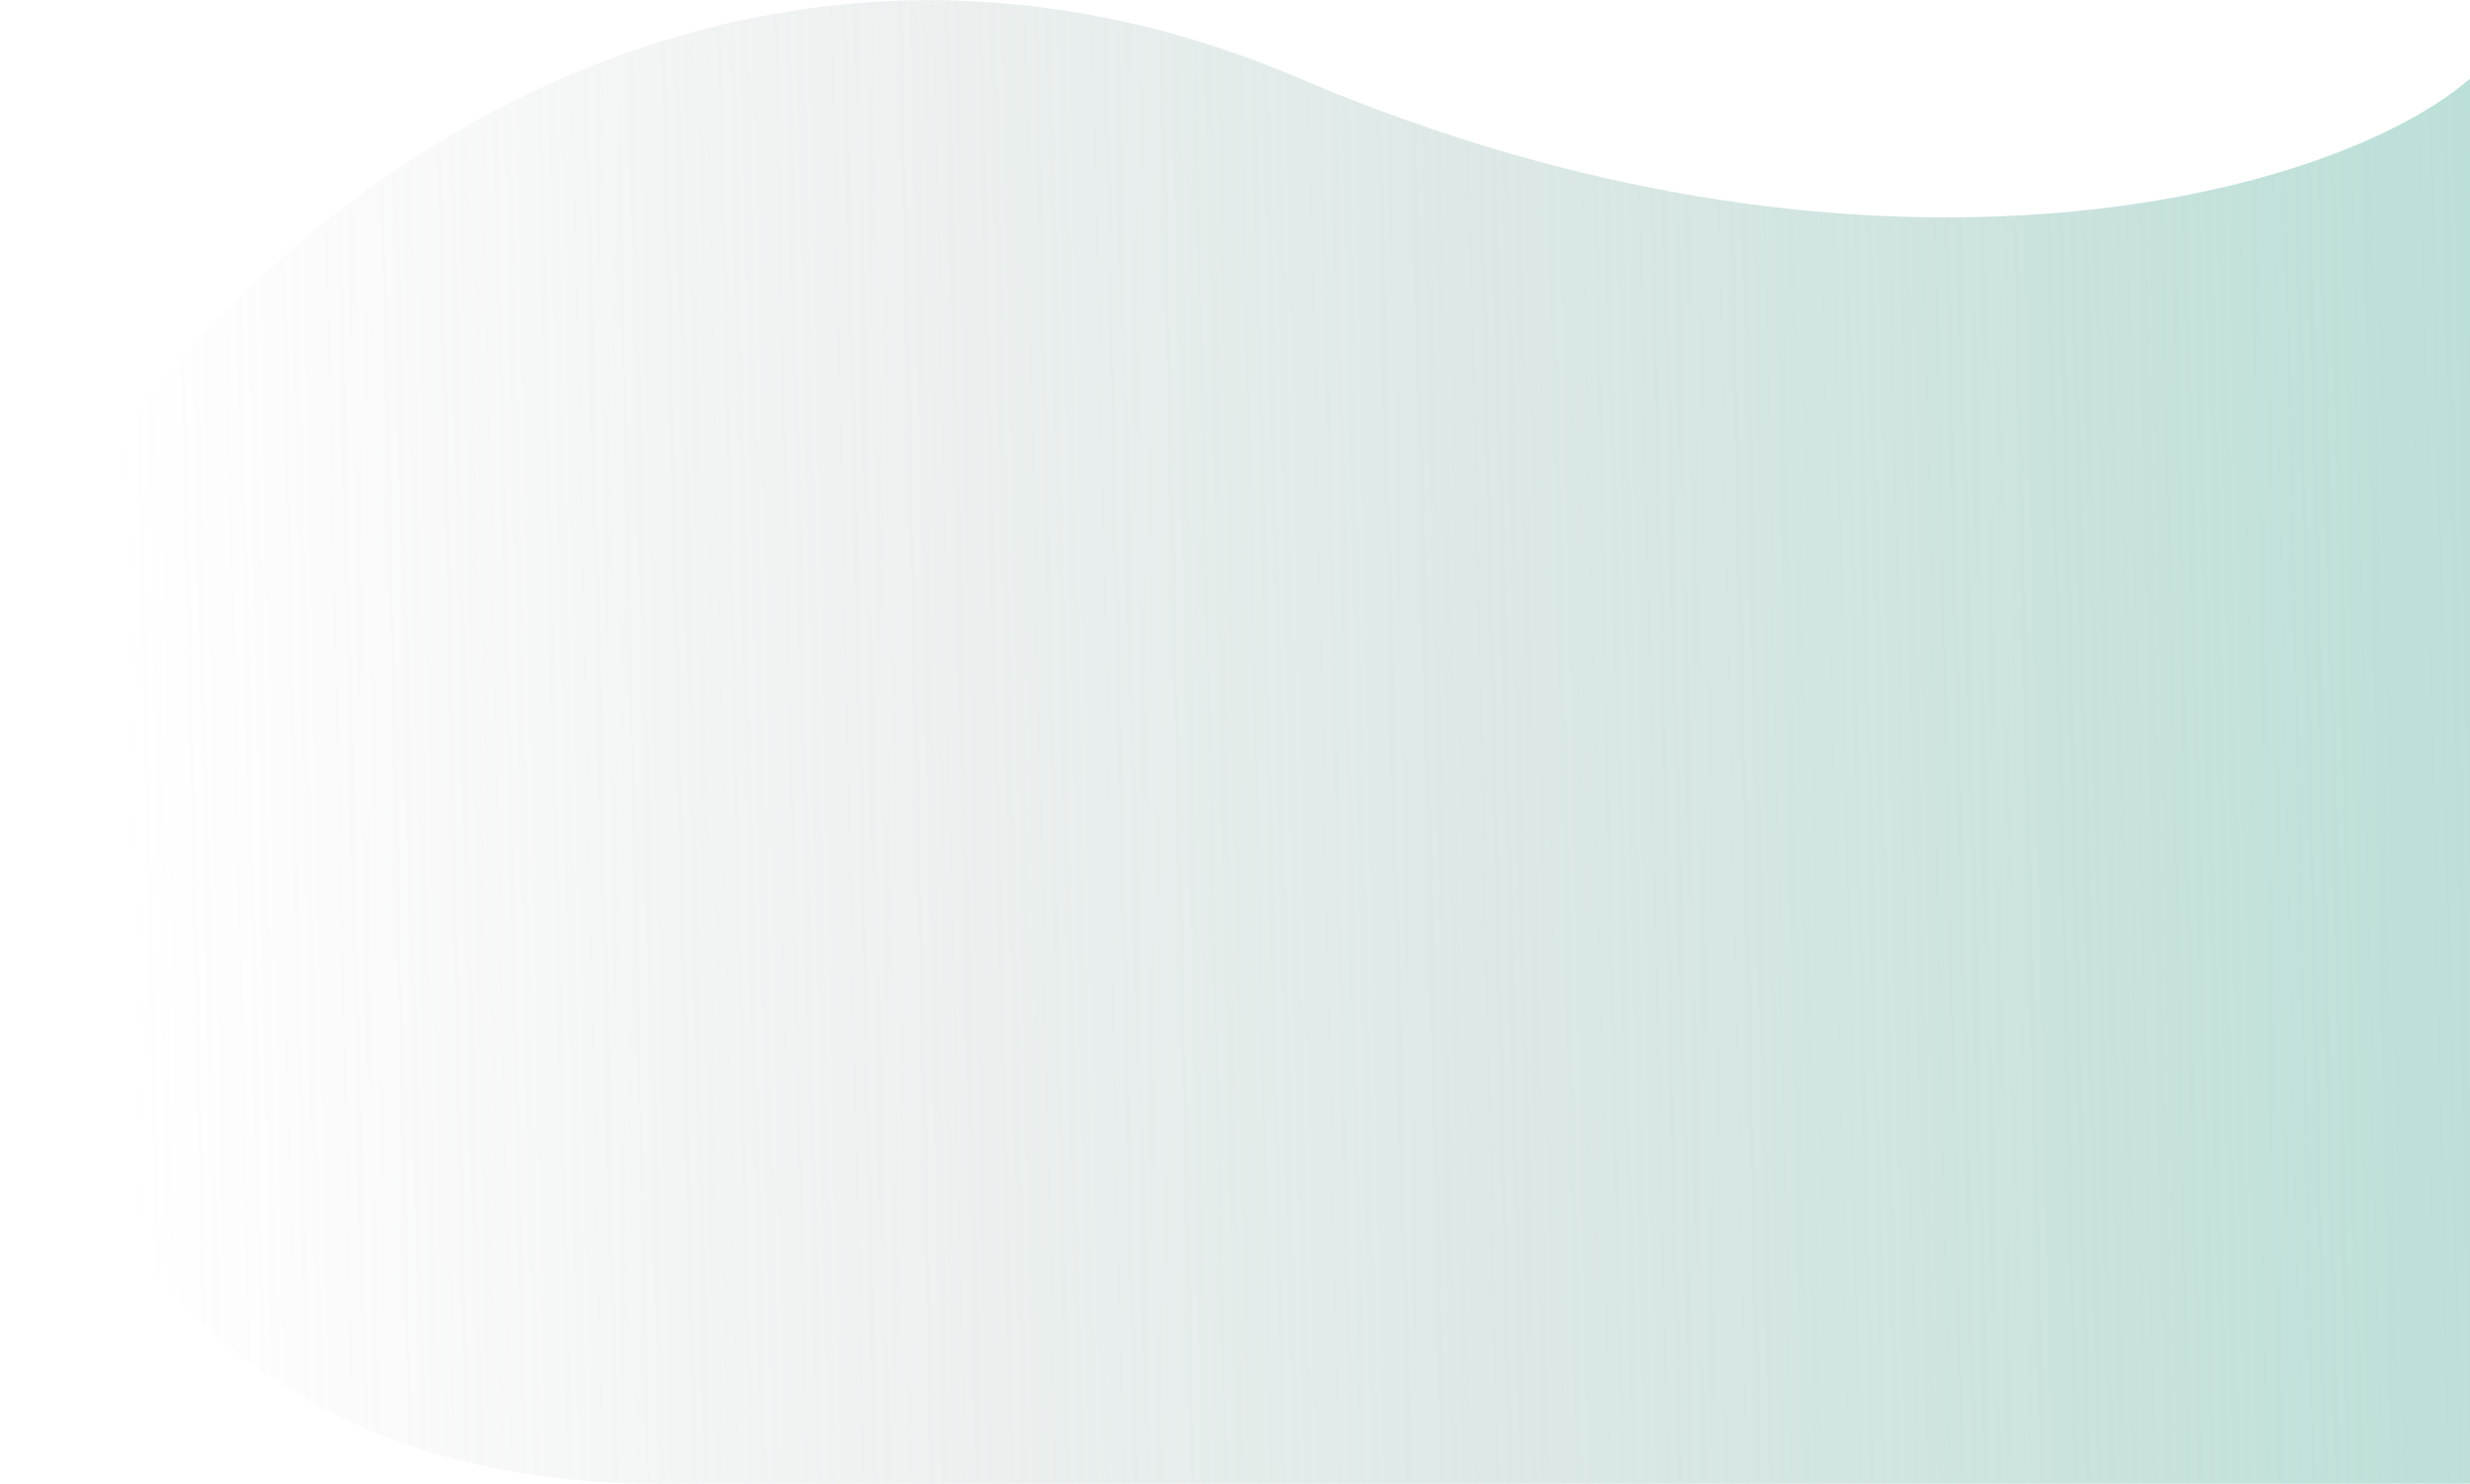 <svg width="1440" height="865" viewBox="0 0 1440 865" fill="none" xmlns="http://www.w3.org/2000/svg">
<path d="M758.068 45.88C1083.13 184.54 1356.38 117.778 1440 45.88L1440 865L383.536 865C30.203 865 -36.93 533.757 16.07 359.148C69.07 184.54 382.138 -114.476 758.068 45.88Z" fill="url(#paint0_linear)"/>
<defs>
<linearGradient id="paint0_linear" x1="1758" y1="436.182" x2="74.862" y2="472.638" gradientUnits="userSpaceOnUse">
<stop stop-color="#A7DDD3"/>
<stop offset="1" stop-color="#C4C4C4" stop-opacity="0"/>
</linearGradient>
</defs>
</svg>
